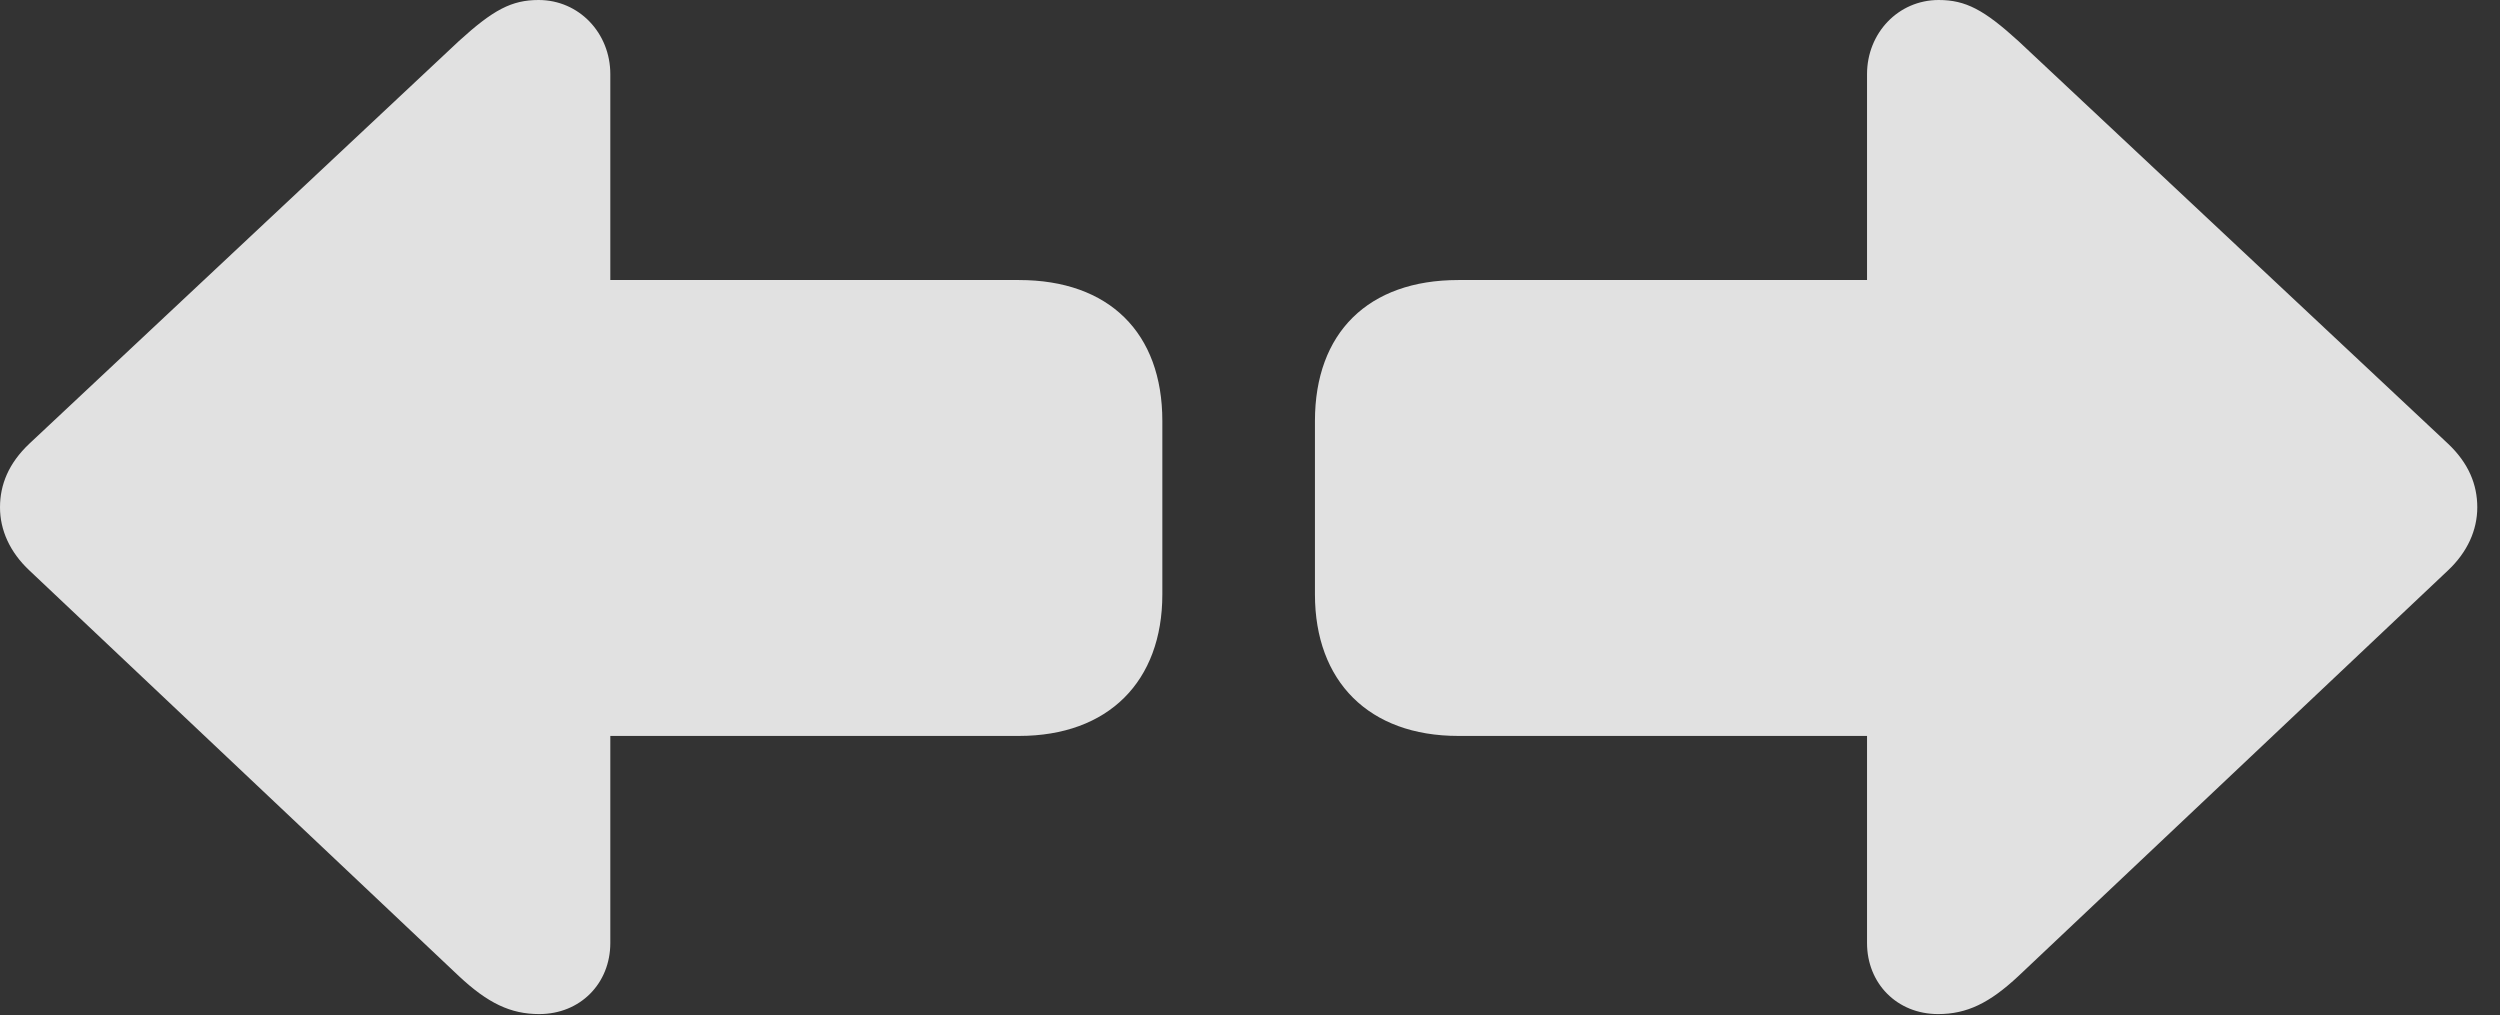 <?xml version="1.0" encoding="UTF-8"?>
<!--Generator: Apple Native CoreSVG 341-->
<!DOCTYPE svg
PUBLIC "-//W3C//DTD SVG 1.1//EN"
       "http://www.w3.org/Graphics/SVG/1.1/DTD/svg11.dtd">
<svg version="1.1" xmlns="http://www.w3.org/2000/svg" xmlns:xlink="http://www.w3.org/1999/xlink" viewBox="0 0 39.844 16.182">
 <rect x="0" y="0" width="39.844" height="16.182" fill="#333333" stroke="none"/>
 <g>
  <rect height="16.182" opacity="0" width="39.844" x="0" y="0"/>
  <path d="M16.24 4.463L6.123 4.463C4.688 4.463 3.838 5.303 3.838 6.709L3.838 9.473C3.838 10.859 4.697 11.729 6.123 11.729L16.24 11.729C17.666 11.729 18.525 10.859 18.525 9.473L18.525 6.709C18.525 5.303 17.676 4.463 16.24 4.463ZM9.727 15.029L9.727 1.182C9.727 0.527 9.229 0 8.584 0C8.154 0 7.861 0.156 7.314 0.654L0.469 7.07C0.137 7.383 0 7.725 0 8.086C0 8.447 0.156 8.799 0.469 9.092L7.314 15.557C7.773 15.986 8.135 16.162 8.594 16.162C9.248 16.162 9.727 15.674 9.727 15.029ZM23.242 4.463C21.807 4.463 20.957 5.303 20.957 6.709L20.957 9.473C20.957 10.859 21.816 11.729 23.242 11.729L33.359 11.729C34.785 11.729 35.645 10.859 35.645 9.473L35.645 6.709C35.645 5.303 34.795 4.463 33.359 4.463ZM29.756 15.029C29.756 15.674 30.234 16.162 30.889 16.162C31.348 16.162 31.709 15.986 32.168 15.557L39.014 9.092C39.326 8.799 39.482 8.447 39.482 8.086C39.482 7.725 39.346 7.383 39.014 7.07L32.168 0.654C31.621 0.156 31.328 0 30.898 0C30.254 0 29.756 0.527 29.756 1.182Z" fill="white" fill-opacity="0.85"/>
 </g>
</svg>
